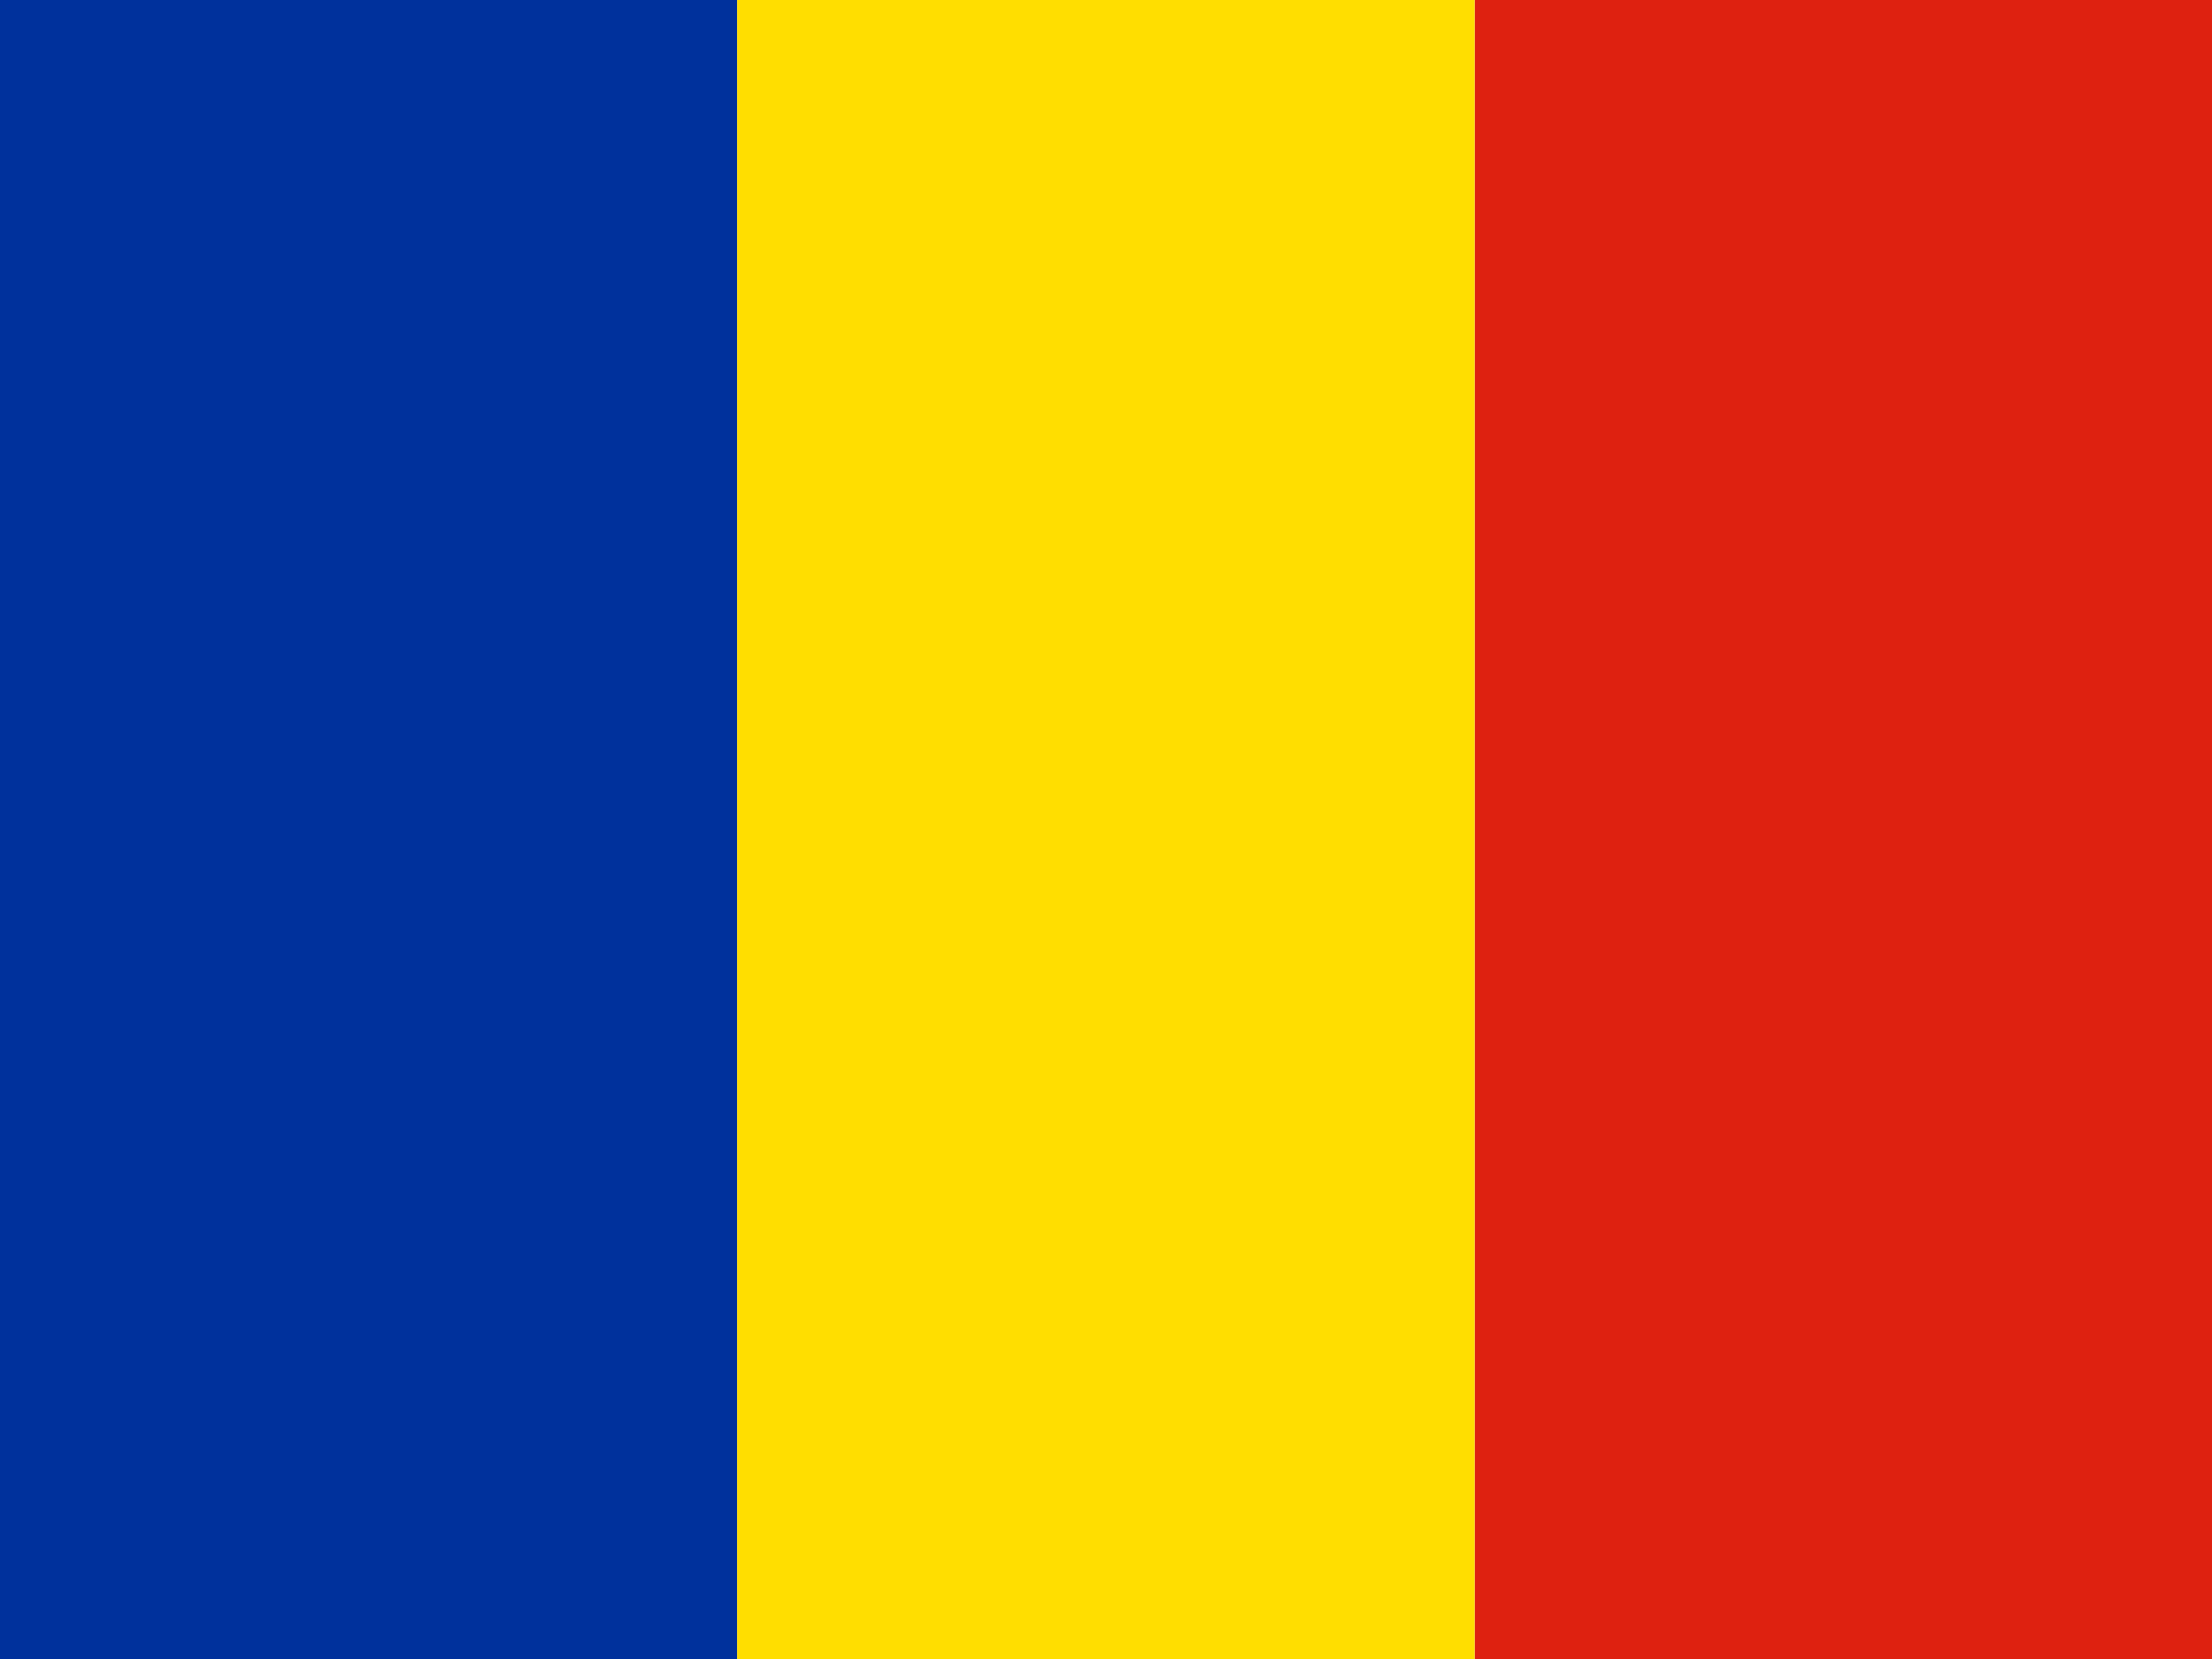 <svg width="16" height="12" viewBox="0 0 16 12" fill="none" xmlns="http://www.w3.org/2000/svg">
<g clip-path="url(#clip0_511_5365)">
<path fill-rule="evenodd" clip-rule="evenodd" d="M0 0H5.332V12H0V0Z" fill="#00319C"/>
<path fill-rule="evenodd" clip-rule="evenodd" d="M5.332 0H10.667V12H5.332V0Z" fill="#FFDE00"/>
<path fill-rule="evenodd" clip-rule="evenodd" d="M10.668 0H16V12H10.668V0Z" fill="#DE2110"/>
</g>
<defs>
<clipPath id="clip0_511_5365">
<rect width="16" height="12" fill="white"/>
</clipPath>
</defs>
</svg>
